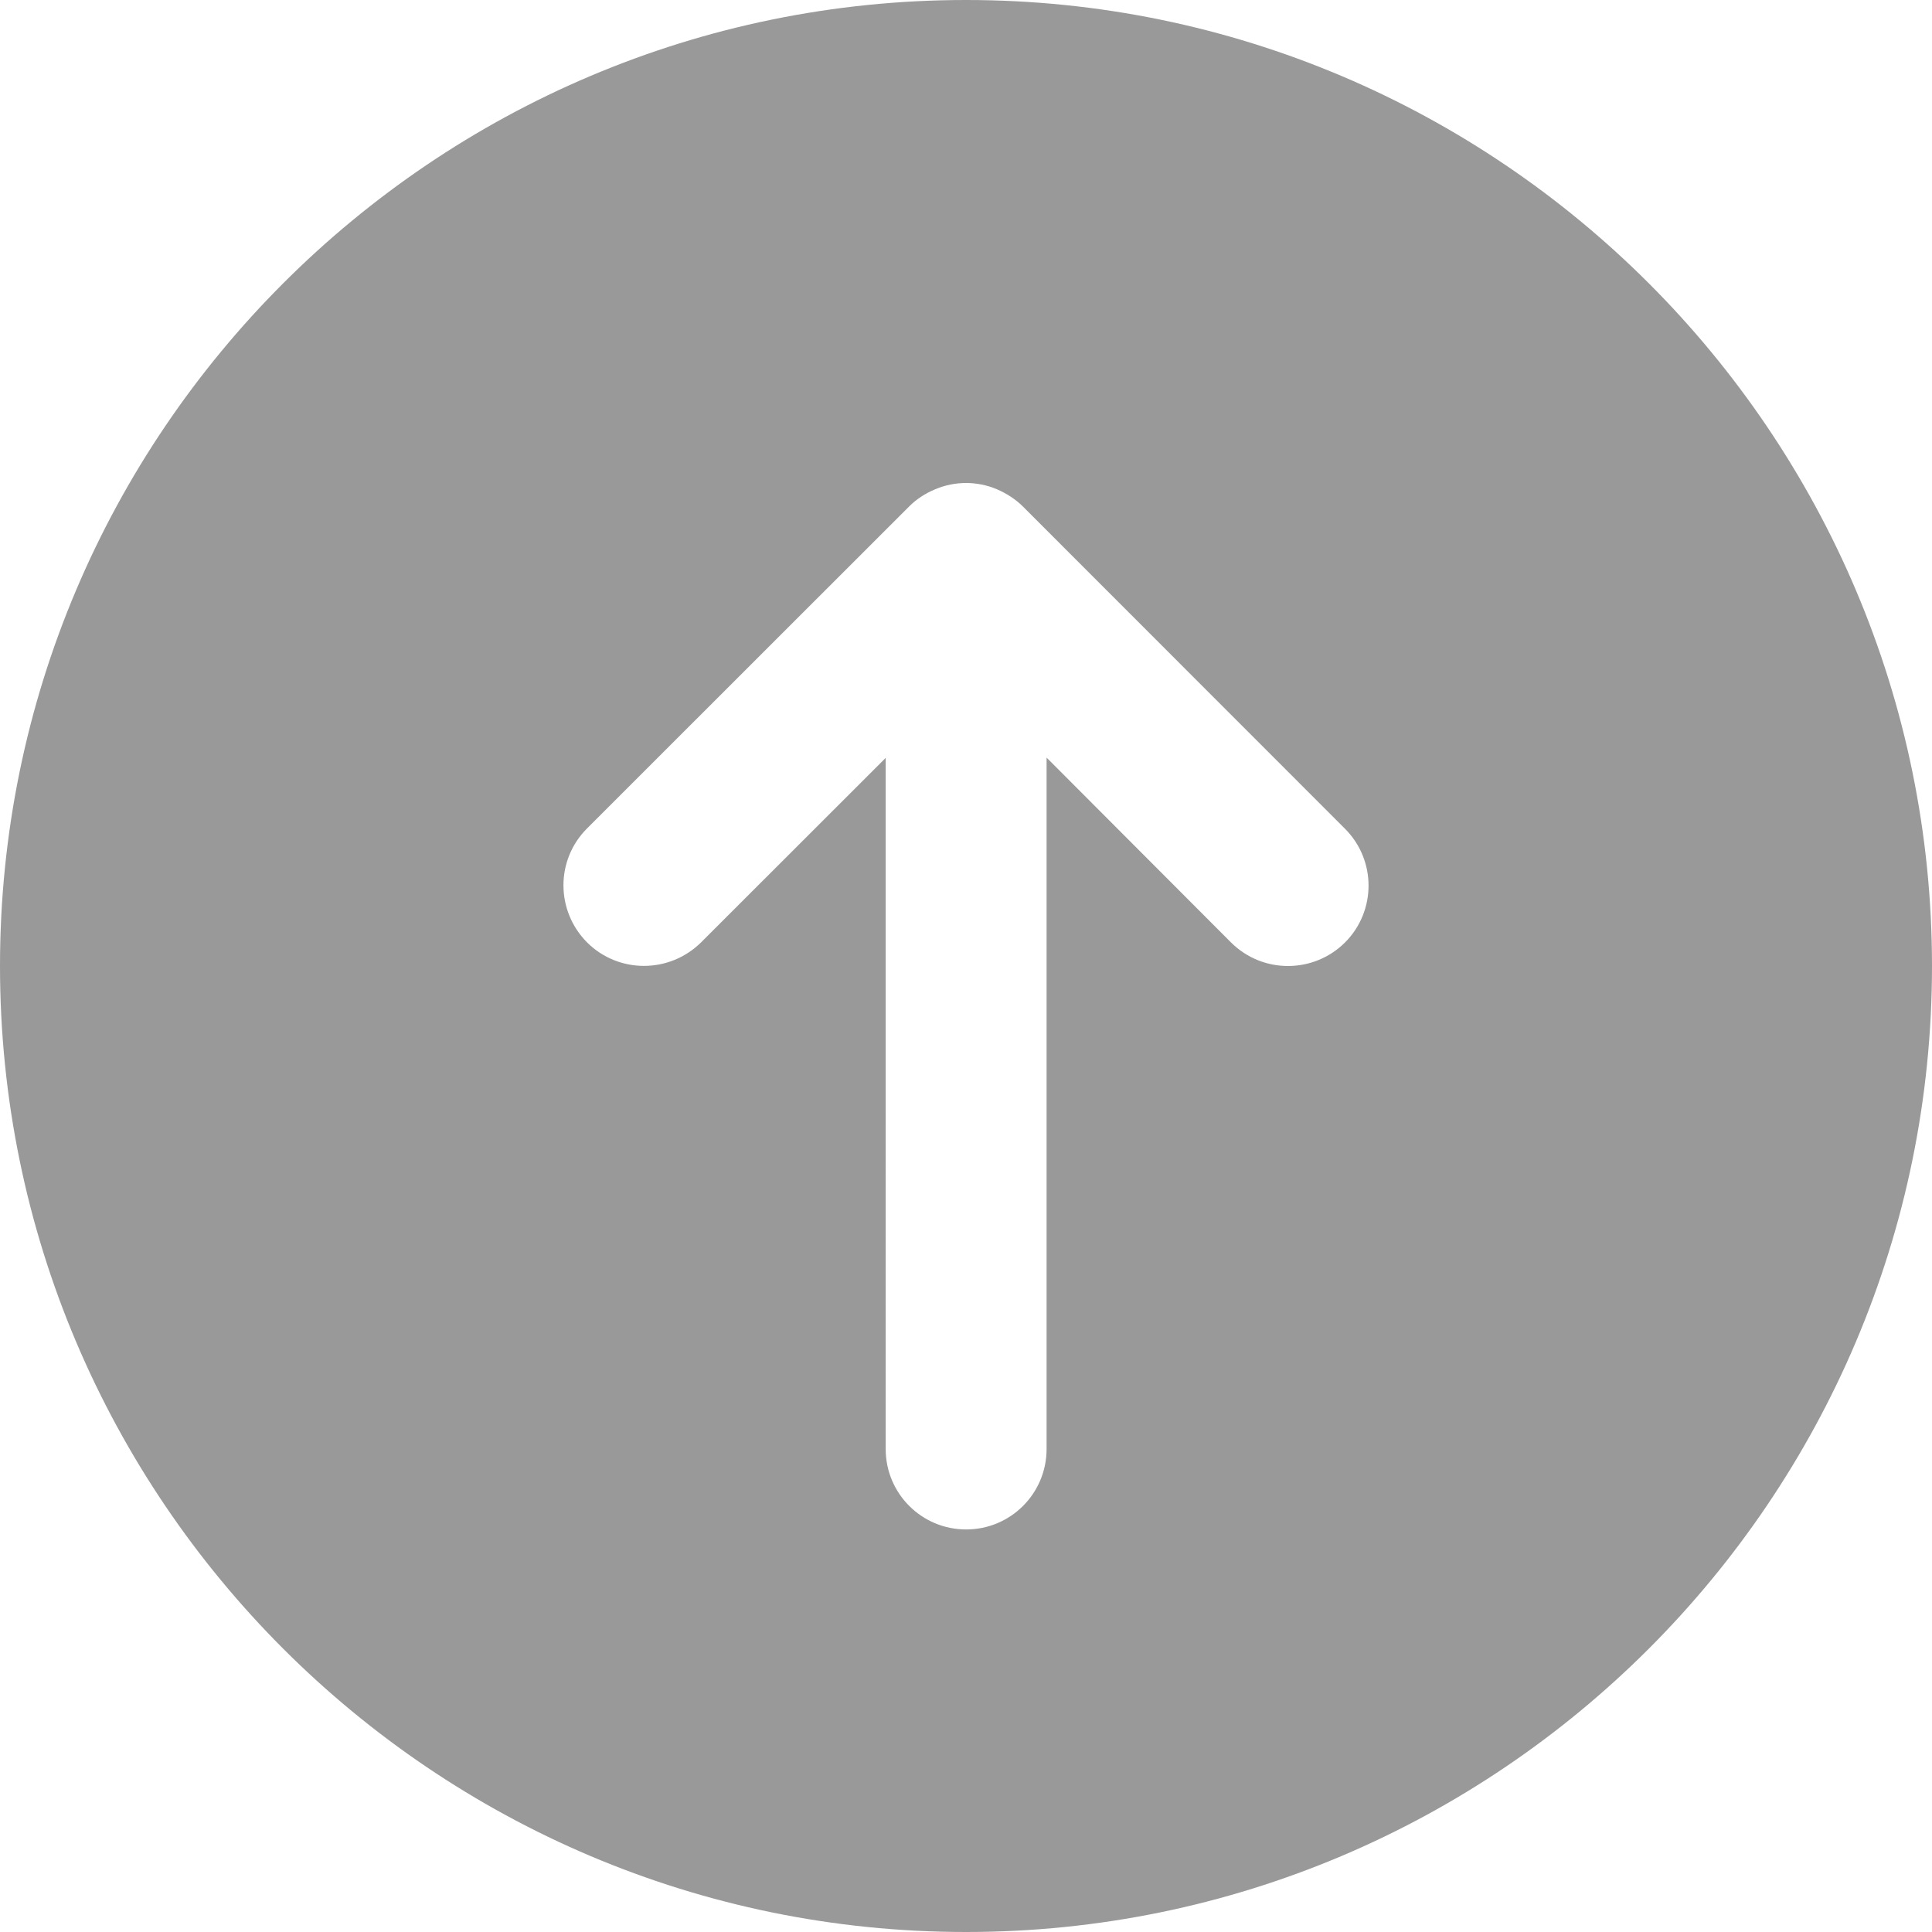 <svg width="14" height="14" viewBox="0 0 14 14" xmlns="http://www.w3.org/2000/svg"><title>2FC58EE5-DD9F-4D0F-90FE-11DF8813F936</title><path d="M9.746 6.83c-.114.113-.263.17-.413.17-.15 0-.298-.057-.412-.17L7.584 5.49V10.5c0 .322-.26.583-.583.583-.322 0-.583-.26-.583-.583V5.492L5.08 6.829c-.23.227-.598.227-.826 0-.228-.23-.228-.598 0-.826L6.588 3.67c.053-.053.117-.095.19-.125.142-.06.303-.06.445 0 .07.03.136.072.19.126l2.333 2.334c.228.228.228.597 0 .825M7 0C3.14 0 0 3.14 0 7s3.14 7 7 7 7-3.14 7-7-3.14-7-7-7" fill="#999" fill-rule="evenodd"/></svg>